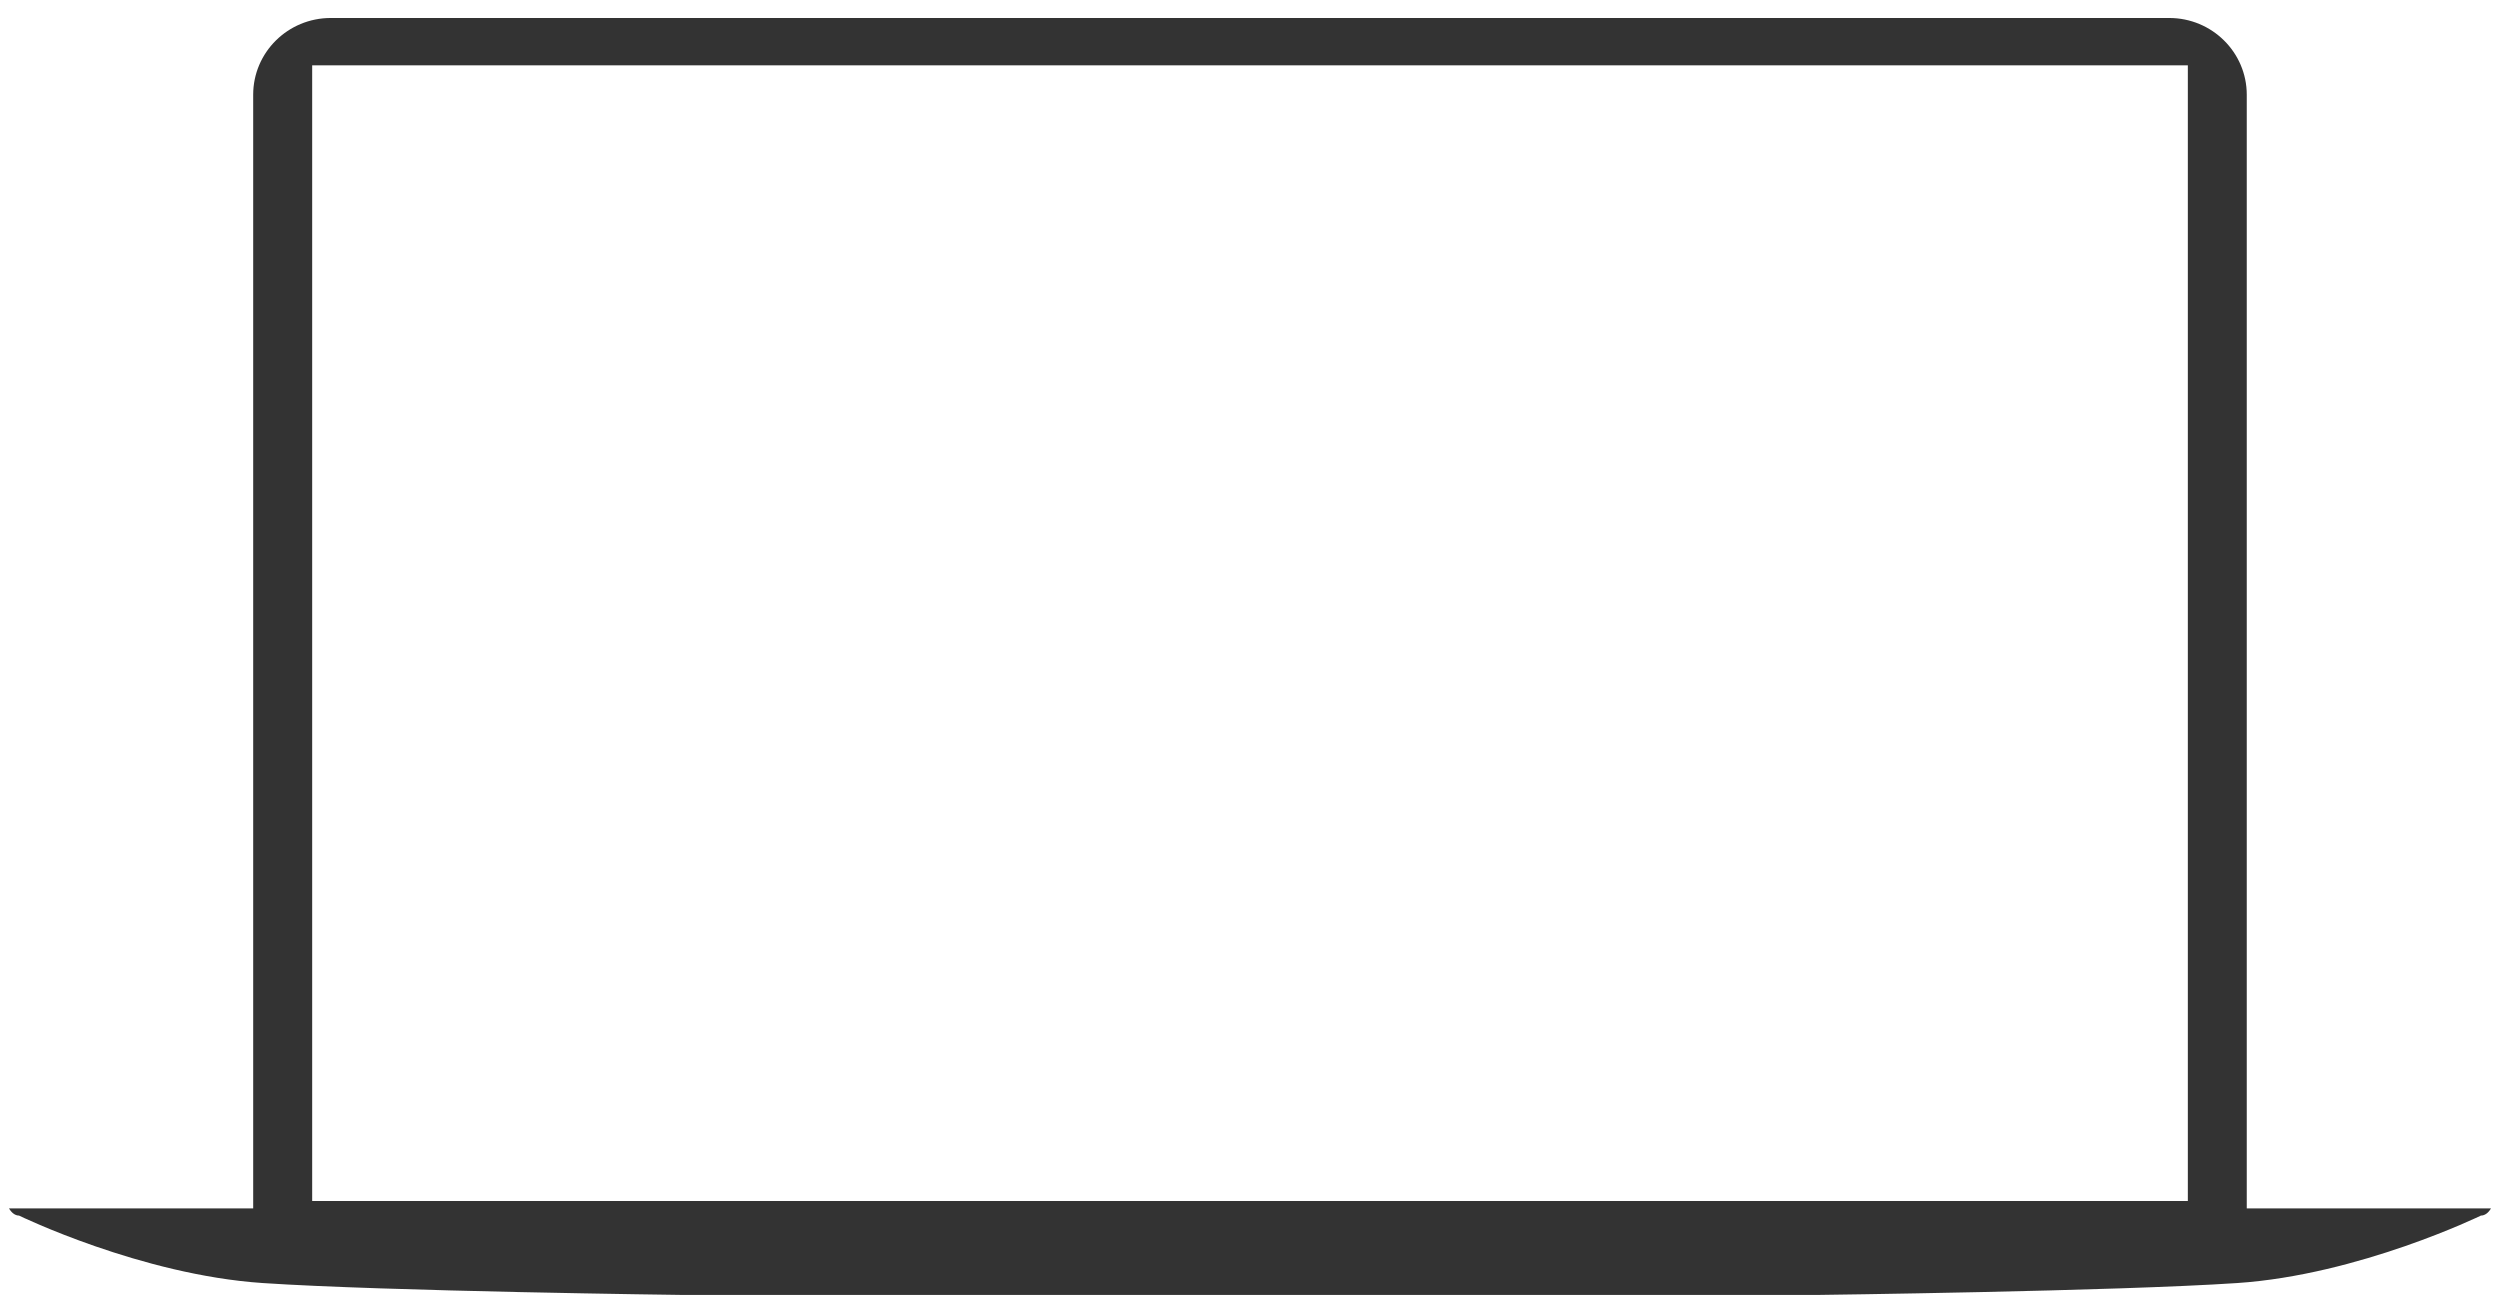 <?xml version="1.0" encoding="utf-8"?>
<!-- Generator: Adobe Illustrator 16.0.4, SVG Export Plug-In . SVG Version: 6.00 Build 0)  -->
<!DOCTYPE svg PUBLIC "-//W3C//DTD SVG 1.1//EN" "http://www.w3.org/Graphics/SVG/1.1/DTD/svg11.dtd">
<svg version="1.1" xmlns="http://www.w3.org/2000/svg" xmlns:xlink="http://www.w3.org/1999/xlink" x="0px" y="0px" width="139px"
	 height="73px" viewBox="0 0 139 73" enable-background="new 0 0 139 73" xml:space="preserve">
<g id="Layer_1">
</g>
<g id="Layer_4" display="none">
</g>
<g id="Layer_3">
</g>
<g id="ipod_tab_logo">
	<path fill="#333333" d="M124.92,67.186V5.268c0-2.357-1.932-4.268-4.311-4.268H18.393
		c-2.385,0-4.316,1.91-4.316,4.268v61.918H0.5c0.14,0.24,0.336,0.4,0.558,0.4c0,0,6.782,3.301,13.562,3.752
		C21.396,71.793,38.035,72,38.035,72h29.431h33.499c0,0,16.637-0.207,23.414-0.662
		c6.781-0.451,13.56-3.752,13.56-3.752c0.223,0,0.422-0.16,0.56-0.4H124.92z M17.357,3.633h104.287v63.141
		H17.357V3.633z"/>
</g>
</svg>
